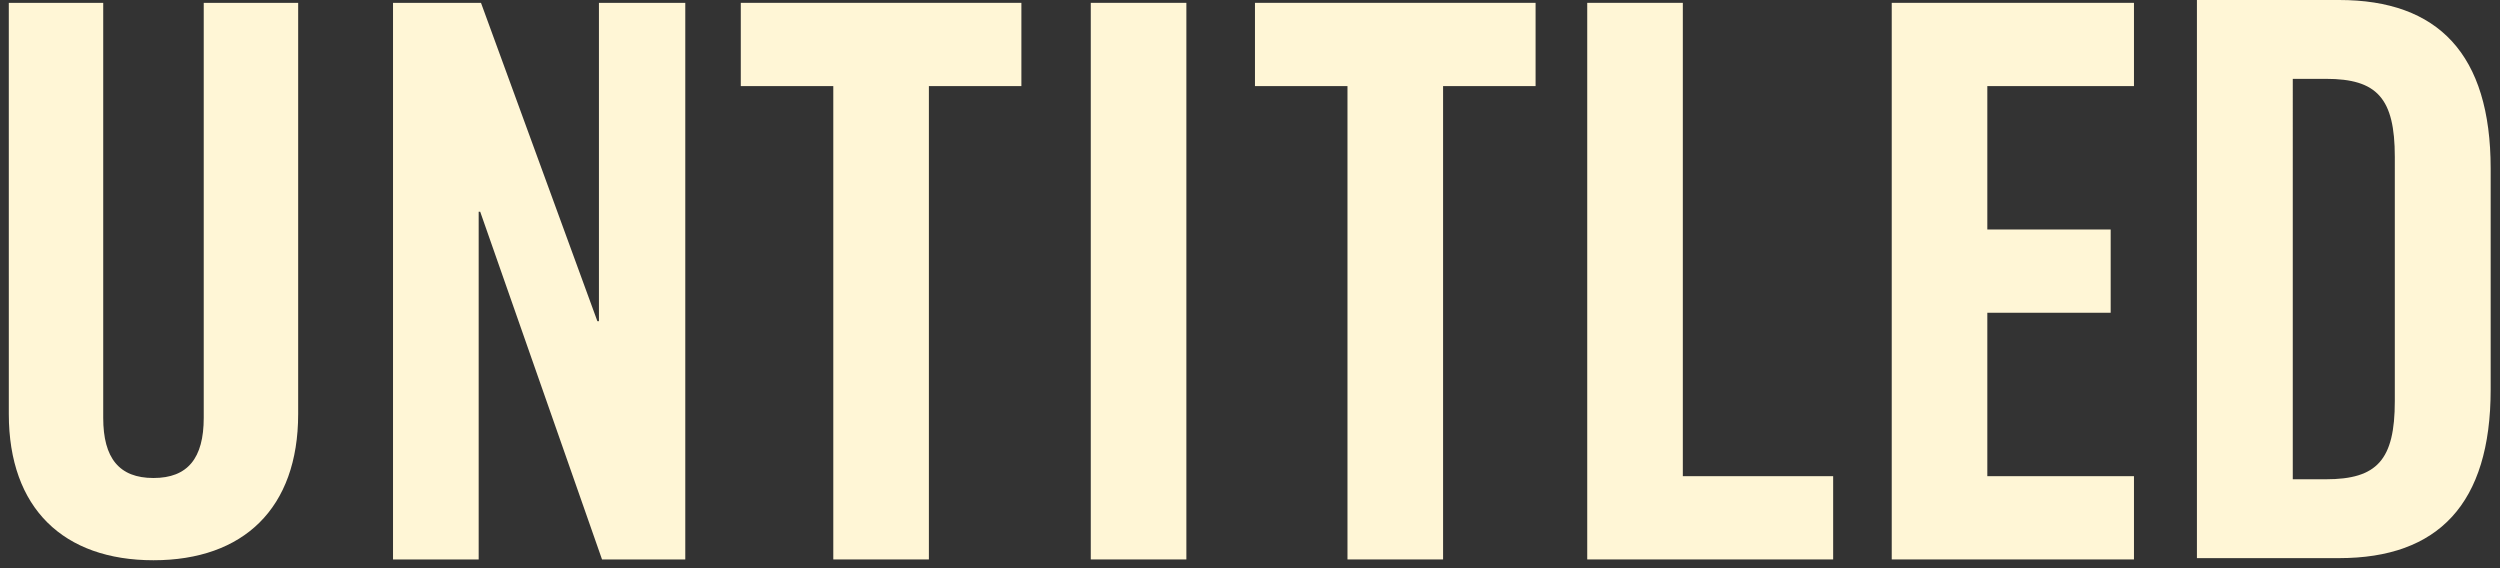 <?xml version="1.0" encoding="utf-8"?>
<!-- Generator: Adobe Illustrator 16.0.0, SVG Export Plug-In . SVG Version: 6.00 Build 0)  -->
<!DOCTYPE svg PUBLIC "-//W3C//DTD SVG 1.1//EN" "http://www.w3.org/Graphics/SVG/1.1/DTD/svg11.dtd">
<svg version="1.1" id="Layer_1" xmlns="http://www.w3.org/2000/svg" xmlns:xlink="http://www.w3.org/1999/xlink" x="0px" y="0px"
	 width="887.845px" height="201.723px" viewBox="0 0 887.845 201.723" enable-background="new 0 0 887.845 201.723"
	 xml:space="preserve">
<rect x="0" y="0" width="887.845" height="201.723" fill="#333333" stroke="none"/>
<g id="Layer_1_1_">
</g>
<g id="Layer_2">
	<g>
		<polygon fill="#FFF6D6" points="212.706,1.01 212.706,114.079 212.157,114.079 170.817,1.01 139.576,1.01 139.576,198.676 
			169.995,198.676 169.995,75.203 170.542,75.203 213.802,198.676 243.369,198.676 243.369,1.01 		"/>
		<polygon fill="#FFF6D6" points="295.935,30.577 263.082,30.577 263.082,1.01 362.735,1.01 362.735,30.577 329.883,30.577 
			329.883,198.677 295.935,198.677 		"/>
		<rect x="387.375" y="1.01" fill="#FFF6D6" width="33.95" height="197.667"/>
		<polygon fill="#FFF6D6" points="478.542,30.577 445.689,30.577 445.689,1.01 545.343,1.01 545.343,30.577 512.492,30.577 
			512.492,198.677 478.542,198.677 		"/>
		<polygon fill="#FFF6D6" points="563.687,198.676 563.687,1.01 597.635,1.01 597.635,169.109 651.022,169.109 651.022,198.676 		
			"/>
		<polygon fill="#FFF6D6" points="671.827,1.01 671.827,198.676 757.853,198.676 757.853,169.11 705.775,169.11 705.775,111.07 
			749.58,111.07 749.58,81.501 705.775,81.501 705.775,30.577 757.853,30.577 757.853,1.01 		"/>
		<path fill="#FFF6D6" d="M3.126,1.01h33.532v147.382c0,14.333,5.679,21.364,17.849,21.364c12.168,0,17.848-7.031,17.848-21.364
			V1.01h33.534v146.03c0,33.535-19.471,51.924-51.38,51.924s-51.38-18.388-51.38-51.924L3.126,1.01L3.126,1.01z"/>
		<path fill="#FFF6D6" d="M780.211,0h50.511c35.137,0,53.808,19.218,53.808,59.849v78.516c0,40.629-18.671,59.846-53.808,59.846
			h-50.511V0z M814.253,170.206h11.806c18.119,0,24.43-6.863,24.43-27.726V55.73c0-20.865-6.312-27.729-24.43-27.729h-11.806
			V170.206z"/>
	</g>
</g>
</svg>
